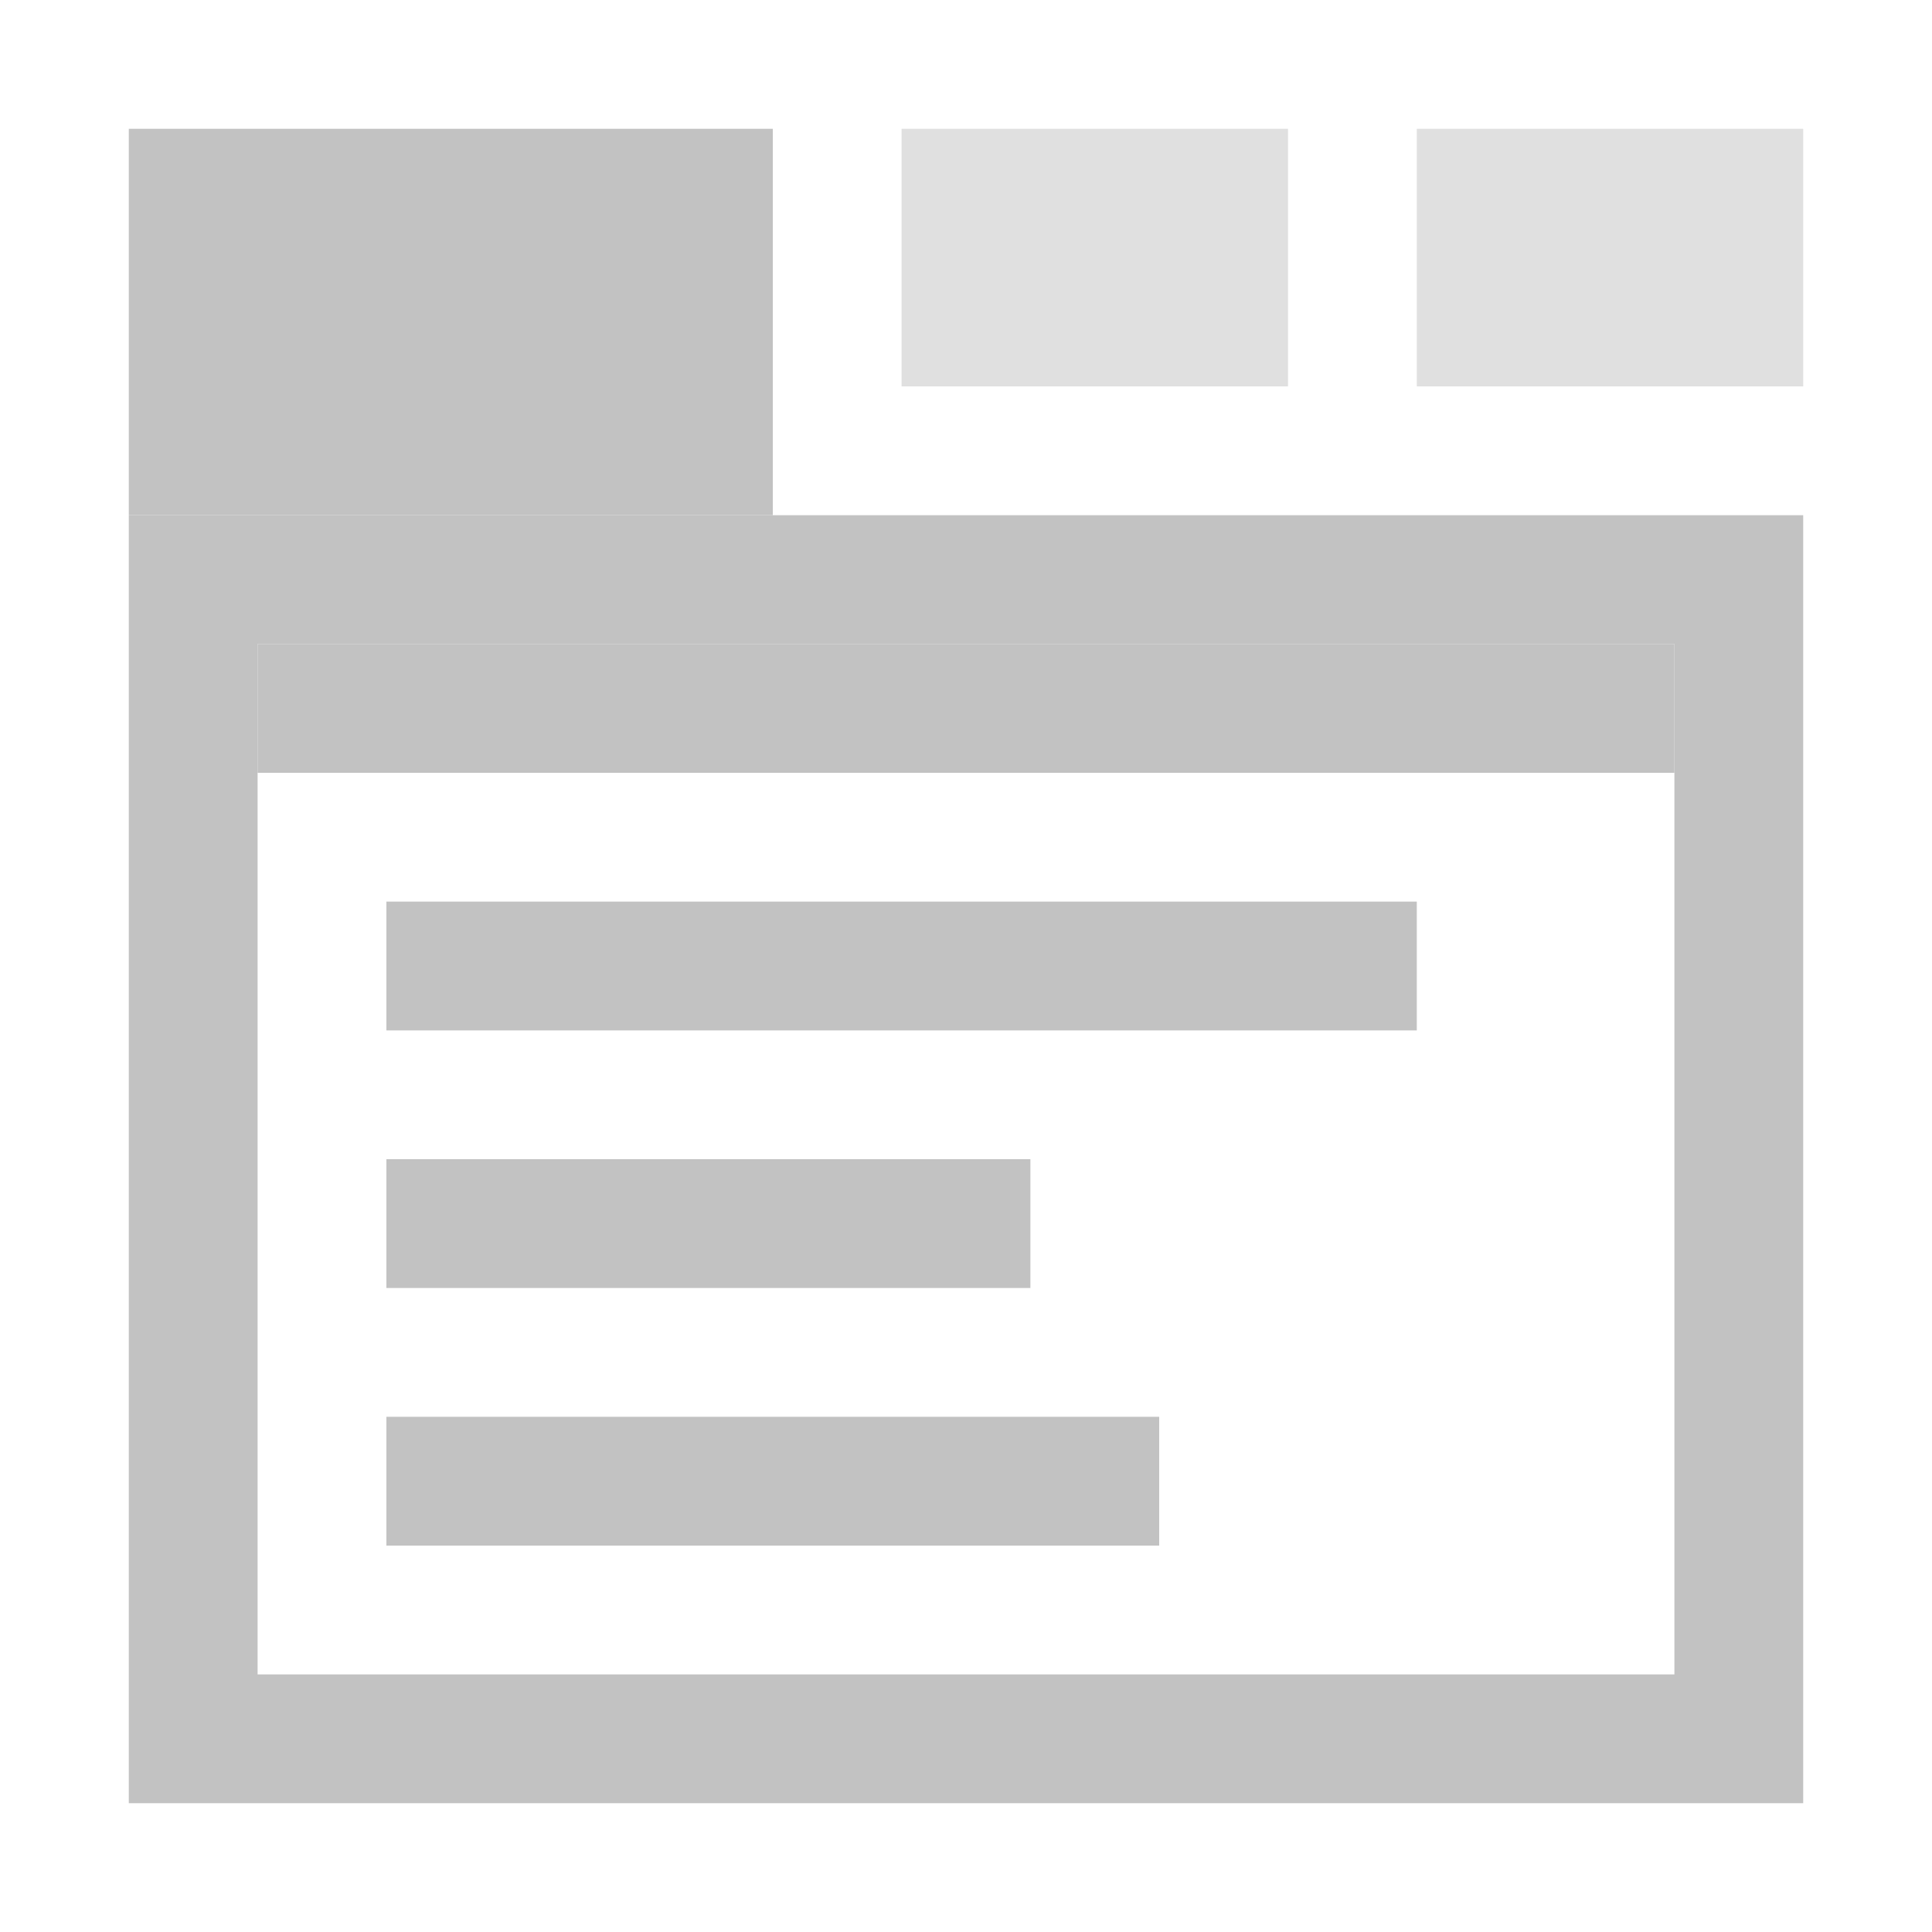 <?xml version="1.0" encoding="utf-8"?>
<!-- Generator: Adobe Illustrator 16.0.0, SVG Export Plug-In . SVG Version: 6.00 Build 0)  -->
<!DOCTYPE svg PUBLIC "-//W3C//DTD SVG 1.1//EN" "http://www.w3.org/Graphics/SVG/1.1/DTD/svg11.dtd">
<svg version="1.1" xmlns="http://www.w3.org/2000/svg" xmlns:xlink="http://www.w3.org/1999/xlink" x="0px" y="0px" width="15px"
	 height="15px" viewBox="0 0 15 15" enable-background="new 0 0 15 15" xml:space="preserve">
<g id="图层_2">
</g>
<g id="图层_3">
</g>
<g id="图层_1">
	<g>
		<g>
			<path fill="#c2c2c2" d="M13,5v8H2V5H13 M14,4H1v10h13V4L14,4z"/>
			<rect x="11" y="1" opacity="0.5" fill="#c2c2c2" width="3" height="2"/>
			<rect x="7" y="1" opacity="0.5" fill="#c2c2c2" width="3" height="2"/>
			<rect x="1" y="1" fill="#c2c2c2" width="5" height="2"/>
			<rect x="1" y="3" fill="#c2c2c2" width="5" height="1"/>
			<rect x="2" y="5" fill="#c2c2c2" width="11" height="1"/>
			<rect x="3" y="7" fill="#c2c2c2" width="8" height="1"/>
			<rect x="3" y="9" fill="#c2c2c2" width="5" height="1"/>
			<rect x="3" y="11" fill="#c2c2c2" width="6" height="1"/>
		</g>
		<rect fill="none" width="15" height="15"/>
	</g>
	<g id="feather">
	</g>
</g>
</svg>

